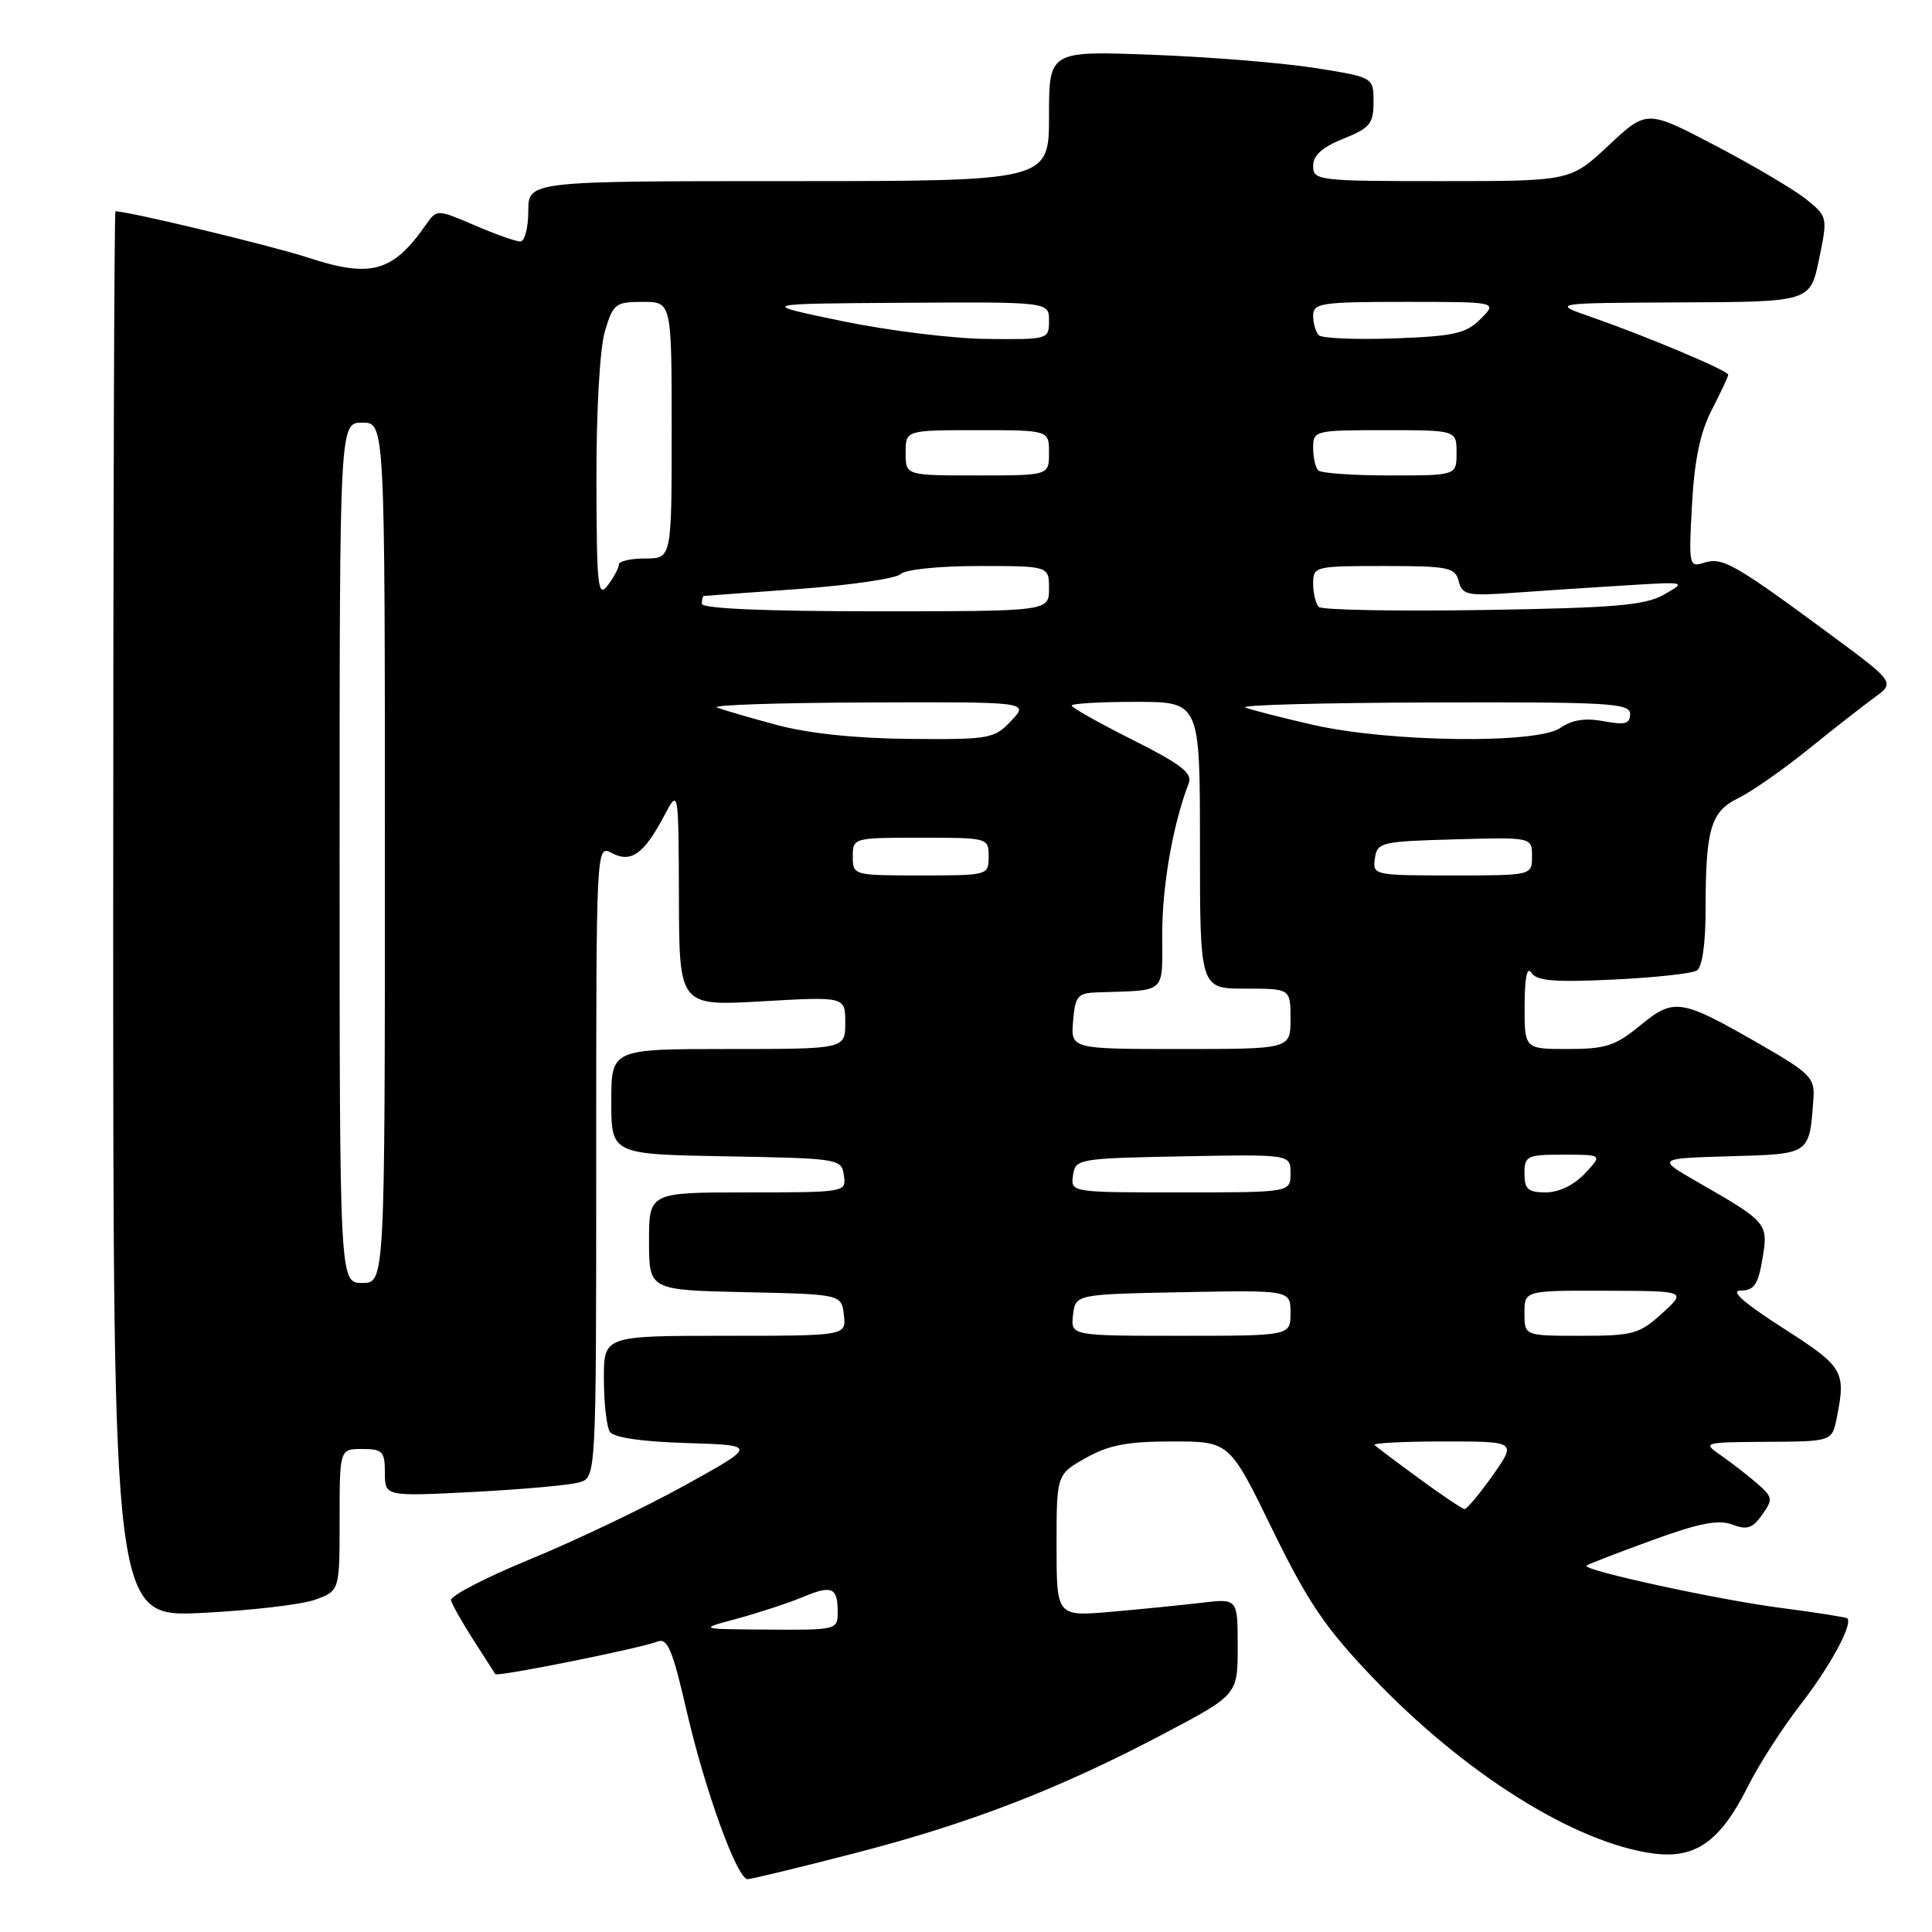 <?xml version="1.0" encoding="UTF-8" standalone="no"?>
<!DOCTYPE svg PUBLIC "-//W3C//DTD SVG 1.1//EN" "http://www.w3.org/Graphics/SVG/1.1/DTD/svg11.dtd" >
<svg xmlns="http://www.w3.org/2000/svg" xmlns:xlink="http://www.w3.org/1999/xlink" version="1.1" viewBox="0 0 256 256">
 <g >
 <path fill="currentColor"
d=" M 113.21 245.57 C 128.50 241.63 140.40 237.03 154.25 229.71 C 164.00 224.56 164.00 224.56 164.00 218.18 C 164.00 211.81 164.00 211.81 159.25 212.37 C 156.64 212.68 151.24 213.22 147.25 213.57 C 140.00 214.20 140.00 214.20 140.00 204.79 C 140.00 195.37 140.00 195.37 143.89 193.18 C 146.93 191.47 149.41 191.00 155.34 191.00 C 162.91 191.00 162.91 191.00 168.60 202.67 C 173.31 212.32 175.61 215.71 181.90 222.29 C 194.05 235.02 208.64 244.17 219.02 245.59 C 224.67 246.35 227.96 244.02 231.64 236.65 C 233.05 233.82 236.18 228.96 238.59 225.85 C 242.50 220.81 245.54 215.21 244.78 214.44 C 244.62 214.29 240.67 213.67 236.00 213.06 C 227.73 212.00 209.61 208.05 210.21 207.46 C 210.37 207.29 214.25 205.79 218.81 204.13 C 225.12 201.82 227.70 201.32 229.53 202.01 C 231.49 202.76 232.23 202.51 233.50 200.71 C 234.96 198.65 234.91 198.37 232.75 196.50 C 231.48 195.40 229.32 193.74 227.97 192.80 C 225.56 191.14 225.70 191.10 234.12 191.05 C 242.75 191.00 242.75 191.00 243.38 187.87 C 244.62 181.67 244.29 181.12 236.25 175.97 C 231.00 172.60 229.20 171.00 230.66 171.00 C 232.42 171.00 232.96 170.22 233.53 166.82 C 234.33 162.09 234.21 161.95 225.00 156.66 C 219.50 153.50 219.50 153.50 229.24 153.21 C 239.95 152.90 239.75 153.04 240.29 145.53 C 240.48 142.81 239.86 142.19 233.00 138.25 C 222.68 132.33 221.80 132.20 217.31 135.90 C 214.06 138.57 212.75 139.00 207.77 139.00 C 202.00 139.00 202.00 139.00 202.02 133.25 C 202.03 129.55 202.34 128.00 202.91 128.89 C 203.60 129.98 205.94 130.17 213.73 129.80 C 219.20 129.54 224.20 129.00 224.84 128.60 C 225.55 128.16 226.00 125.05 226.00 120.57 C 226.00 109.82 226.67 107.53 230.35 105.75 C 232.08 104.90 236.21 102.03 239.51 99.36 C 242.82 96.69 246.79 93.58 248.33 92.46 C 251.13 90.43 251.13 90.43 242.32 83.92 C 229.83 74.71 228.22 73.79 225.82 74.56 C 223.80 75.20 223.75 74.97 224.20 66.86 C 224.52 60.93 225.29 57.27 226.83 54.29 C 228.02 51.97 229.00 49.89 229.00 49.65 C 229.00 49.12 218.33 44.62 211.00 42.06 C 205.50 40.15 205.50 40.15 222.68 40.07 C 239.86 40.00 239.86 40.00 241.03 34.37 C 242.19 28.78 242.17 28.71 239.35 26.42 C 237.78 25.15 232.38 21.96 227.35 19.32 C 218.21 14.53 218.21 14.53 213.15 19.27 C 208.09 24.00 208.09 24.00 191.04 24.00 C 174.64 24.00 174.00 23.92 174.00 21.99 C 174.00 20.58 175.19 19.51 178.00 18.38 C 181.52 16.97 182.00 16.39 182.00 13.51 C 182.00 10.24 182.00 10.24 174.25 9.01 C 169.99 8.33 160.31 7.55 152.75 7.26 C 139.00 6.74 139.00 6.74 139.00 15.37 C 139.00 24.00 139.00 24.00 104.50 24.00 C 70.00 24.00 70.00 24.00 70.00 28.00 C 70.00 30.20 69.52 32.00 68.94 32.00 C 68.35 32.00 65.63 31.03 62.88 29.85 C 57.89 27.71 57.89 27.71 56.42 29.80 C 52.04 36.07 49.15 36.87 40.80 34.13 C 35.96 32.55 17.05 28.00 15.30 28.00 C 15.13 28.00 15.00 69.92 15.00 121.15 C 15.00 214.29 15.00 214.29 26.75 213.72 C 33.21 213.40 39.96 212.62 41.75 211.97 C 45.00 210.80 45.00 210.80 45.00 201.40 C 45.00 192.00 45.00 192.00 48.00 192.00 C 50.70 192.00 51.00 192.32 51.00 195.15 C 51.00 198.29 51.00 198.29 62.75 197.69 C 69.21 197.35 75.51 196.79 76.75 196.42 C 79.00 195.77 79.00 195.77 79.00 153.85 C 79.00 111.93 79.00 111.93 81.06 113.03 C 83.61 114.39 85.33 113.17 88.02 108.07 C 89.91 104.50 89.91 104.50 89.96 118.90 C 90.00 133.31 90.00 133.31 101.00 132.68 C 112.00 132.05 112.00 132.05 112.00 135.52 C 112.00 139.00 112.00 139.00 96.50 139.00 C 81.00 139.00 81.00 139.00 81.00 145.97 C 81.00 152.95 81.00 152.95 96.25 153.22 C 111.21 153.49 111.51 153.54 111.82 155.75 C 112.14 157.98 112.05 158.00 99.07 158.00 C 86.00 158.00 86.00 158.00 86.00 164.47 C 86.00 170.94 86.00 170.94 98.75 171.22 C 111.50 171.50 111.50 171.50 111.82 174.25 C 112.13 177.00 112.13 177.00 96.07 177.00 C 80.00 177.00 80.00 177.00 80.02 182.75 C 80.02 185.91 80.38 189.04 80.80 189.71 C 81.29 190.48 84.99 191.03 90.96 191.21 C 100.35 191.50 100.35 191.50 90.72 196.83 C 85.42 199.76 76.23 204.15 70.29 206.59 C 64.36 209.02 59.62 211.48 59.76 212.05 C 59.91 212.62 61.24 214.98 62.72 217.29 C 64.20 219.61 65.51 221.65 65.63 221.83 C 65.87 222.23 84.75 218.43 87.11 217.52 C 88.45 217.00 89.11 218.57 90.98 226.70 C 93.40 237.20 97.67 249.00 99.06 249.00 C 99.53 249.00 105.90 247.46 113.21 245.57 Z  M 97.71 214.47 C 100.57 213.69 104.47 212.41 106.37 211.62 C 110.27 209.99 111.00 210.32 111.00 213.67 C 111.00 215.95 110.79 216.00 101.75 215.93 C 92.50 215.87 92.50 215.87 97.71 214.47 Z  M 188.05 195.92 C 185.05 193.73 182.39 191.73 182.13 191.47 C 181.88 191.21 186.01 191.00 191.31 191.00 C 200.96 191.00 200.96 191.00 197.79 195.50 C 196.04 197.97 194.36 199.98 194.06 199.96 C 193.75 199.93 191.05 198.12 188.05 195.92 Z  M 142.18 174.25 C 142.50 171.50 142.50 171.50 156.75 171.22 C 171.00 170.95 171.00 170.95 171.00 173.97 C 171.00 177.00 171.00 177.00 156.43 177.00 C 141.87 177.00 141.87 177.00 142.18 174.25 Z  M 202.00 174.00 C 202.00 171.00 202.00 171.00 212.75 171.03 C 223.50 171.06 223.50 171.06 220.23 174.03 C 217.22 176.77 216.38 177.00 209.48 177.00 C 202.00 177.00 202.00 177.00 202.00 174.00 Z  M 45.00 113.00 C 45.00 56.00 45.00 56.00 48.00 56.00 C 51.00 56.00 51.00 56.00 51.00 113.00 C 51.00 170.00 51.00 170.00 48.00 170.00 C 45.00 170.00 45.00 170.00 45.00 113.00 Z  M 142.18 155.75 C 142.49 153.55 142.83 153.49 156.75 153.22 C 171.00 152.95 171.00 152.95 171.00 155.47 C 171.00 158.00 171.00 158.00 156.43 158.00 C 141.89 158.00 141.86 158.00 142.18 155.75 Z  M 202.00 155.50 C 202.00 153.16 202.32 153.00 207.17 153.00 C 212.35 153.00 212.35 153.00 210.00 155.50 C 208.57 157.02 206.55 158.00 204.83 158.00 C 202.48 158.00 202.00 157.58 202.00 155.50 Z  M 142.19 135.30 C 142.47 131.94 142.78 131.58 145.50 131.49 C 154.70 131.18 154.00 131.82 154.00 123.71 C 154.00 117.32 155.44 109.14 157.51 103.80 C 158.04 102.45 156.53 101.28 150.09 98.04 C 145.64 95.81 142.00 93.76 142.00 93.49 C 142.00 93.22 145.82 93.00 150.50 93.00 C 159.00 93.00 159.00 93.00 159.00 112.00 C 159.00 131.00 159.00 131.00 165.00 131.00 C 171.00 131.00 171.00 131.00 171.00 135.00 C 171.00 139.00 171.00 139.00 156.44 139.00 C 141.88 139.00 141.88 139.00 142.19 135.30 Z  M 113.00 113.50 C 113.00 111.02 113.07 111.00 122.00 111.00 C 130.93 111.00 131.00 111.02 131.00 113.50 C 131.00 115.98 130.93 116.00 122.00 116.00 C 113.07 116.00 113.00 115.98 113.00 113.50 Z  M 182.18 113.75 C 182.48 111.61 182.98 111.49 192.75 111.22 C 203.00 110.93 203.00 110.93 203.00 113.47 C 203.00 116.00 203.00 116.00 192.43 116.00 C 182.04 116.00 181.87 115.96 182.18 113.75 Z  M 103.00 96.08 C 99.42 95.12 95.83 94.07 95.00 93.75 C 94.17 93.42 103.14 93.12 114.92 93.08 C 136.35 93.00 136.35 93.00 134.00 95.50 C 131.76 97.89 131.15 98.00 120.58 97.91 C 113.48 97.85 107.17 97.19 103.00 96.08 Z  M 174.00 96.05 C 169.88 95.11 165.82 94.07 165.00 93.75 C 164.18 93.42 175.31 93.12 189.75 93.08 C 213.26 93.01 216.00 93.17 216.00 94.61 C 216.00 95.91 215.32 96.10 212.49 95.56 C 210.05 95.11 208.30 95.38 206.76 96.45 C 203.70 98.60 184.14 98.36 174.00 96.05 Z  M 93.00 80.00 C 93.00 79.45 93.11 78.99 93.25 78.97 C 93.39 78.95 99.07 78.53 105.88 78.04 C 112.69 77.54 118.74 76.66 119.33 76.07 C 119.94 75.46 124.43 75.00 129.70 75.00 C 139.00 75.00 139.00 75.00 139.00 78.00 C 139.00 81.00 139.00 81.00 116.00 81.00 C 101.33 81.00 93.00 80.64 93.00 80.00 Z  M 174.75 80.42 C 174.34 80.00 174.00 78.62 174.00 77.33 C 174.00 75.05 174.22 75.00 183.38 75.00 C 191.95 75.00 192.81 75.18 193.29 77.02 C 193.77 78.85 194.43 78.99 200.66 78.54 C 204.42 78.27 211.10 77.83 215.50 77.56 C 223.45 77.07 223.48 77.08 220.50 78.78 C 217.99 80.21 214.05 80.55 196.50 80.83 C 184.95 81.01 175.16 80.83 174.75 80.42 Z  M 79.03 63.62 C 79.01 54.37 79.48 46.12 80.16 43.87 C 81.24 40.25 81.56 40.00 85.16 40.00 C 89.00 40.00 89.00 40.00 89.00 57.00 C 89.00 74.00 89.00 74.00 85.50 74.00 C 83.58 74.00 82.00 74.36 82.00 74.81 C 82.00 75.25 81.34 76.49 80.53 77.56 C 79.22 79.29 79.06 77.80 79.03 63.62 Z  M 120.00 60.00 C 120.00 57.00 120.00 57.00 129.50 57.00 C 139.00 57.00 139.00 57.00 139.00 60.00 C 139.00 63.00 139.00 63.00 129.50 63.00 C 120.00 63.00 120.00 63.00 120.00 60.00 Z  M 174.67 62.33 C 174.30 61.97 174.00 60.62 174.00 59.33 C 174.00 57.05 174.21 57.00 183.50 57.00 C 193.00 57.00 193.00 57.00 193.00 60.00 C 193.00 63.00 193.00 63.00 184.17 63.00 C 179.31 63.00 175.03 62.70 174.67 62.33 Z  M 111.50 42.53 C 100.50 40.24 100.50 40.24 119.75 40.12 C 139.00 40.00 139.00 40.00 139.00 42.50 C 139.00 44.97 138.91 45.00 130.75 44.91 C 126.21 44.87 117.55 43.79 111.50 42.53 Z  M 174.75 44.42 C 174.34 44.01 174.00 42.84 174.00 41.83 C 174.00 40.16 175.04 40.00 186.22 40.00 C 198.44 40.00 198.44 40.00 196.20 42.25 C 194.25 44.20 192.70 44.55 184.72 44.84 C 179.65 45.02 175.16 44.83 174.75 44.42 Z "/>
</g>
</svg>